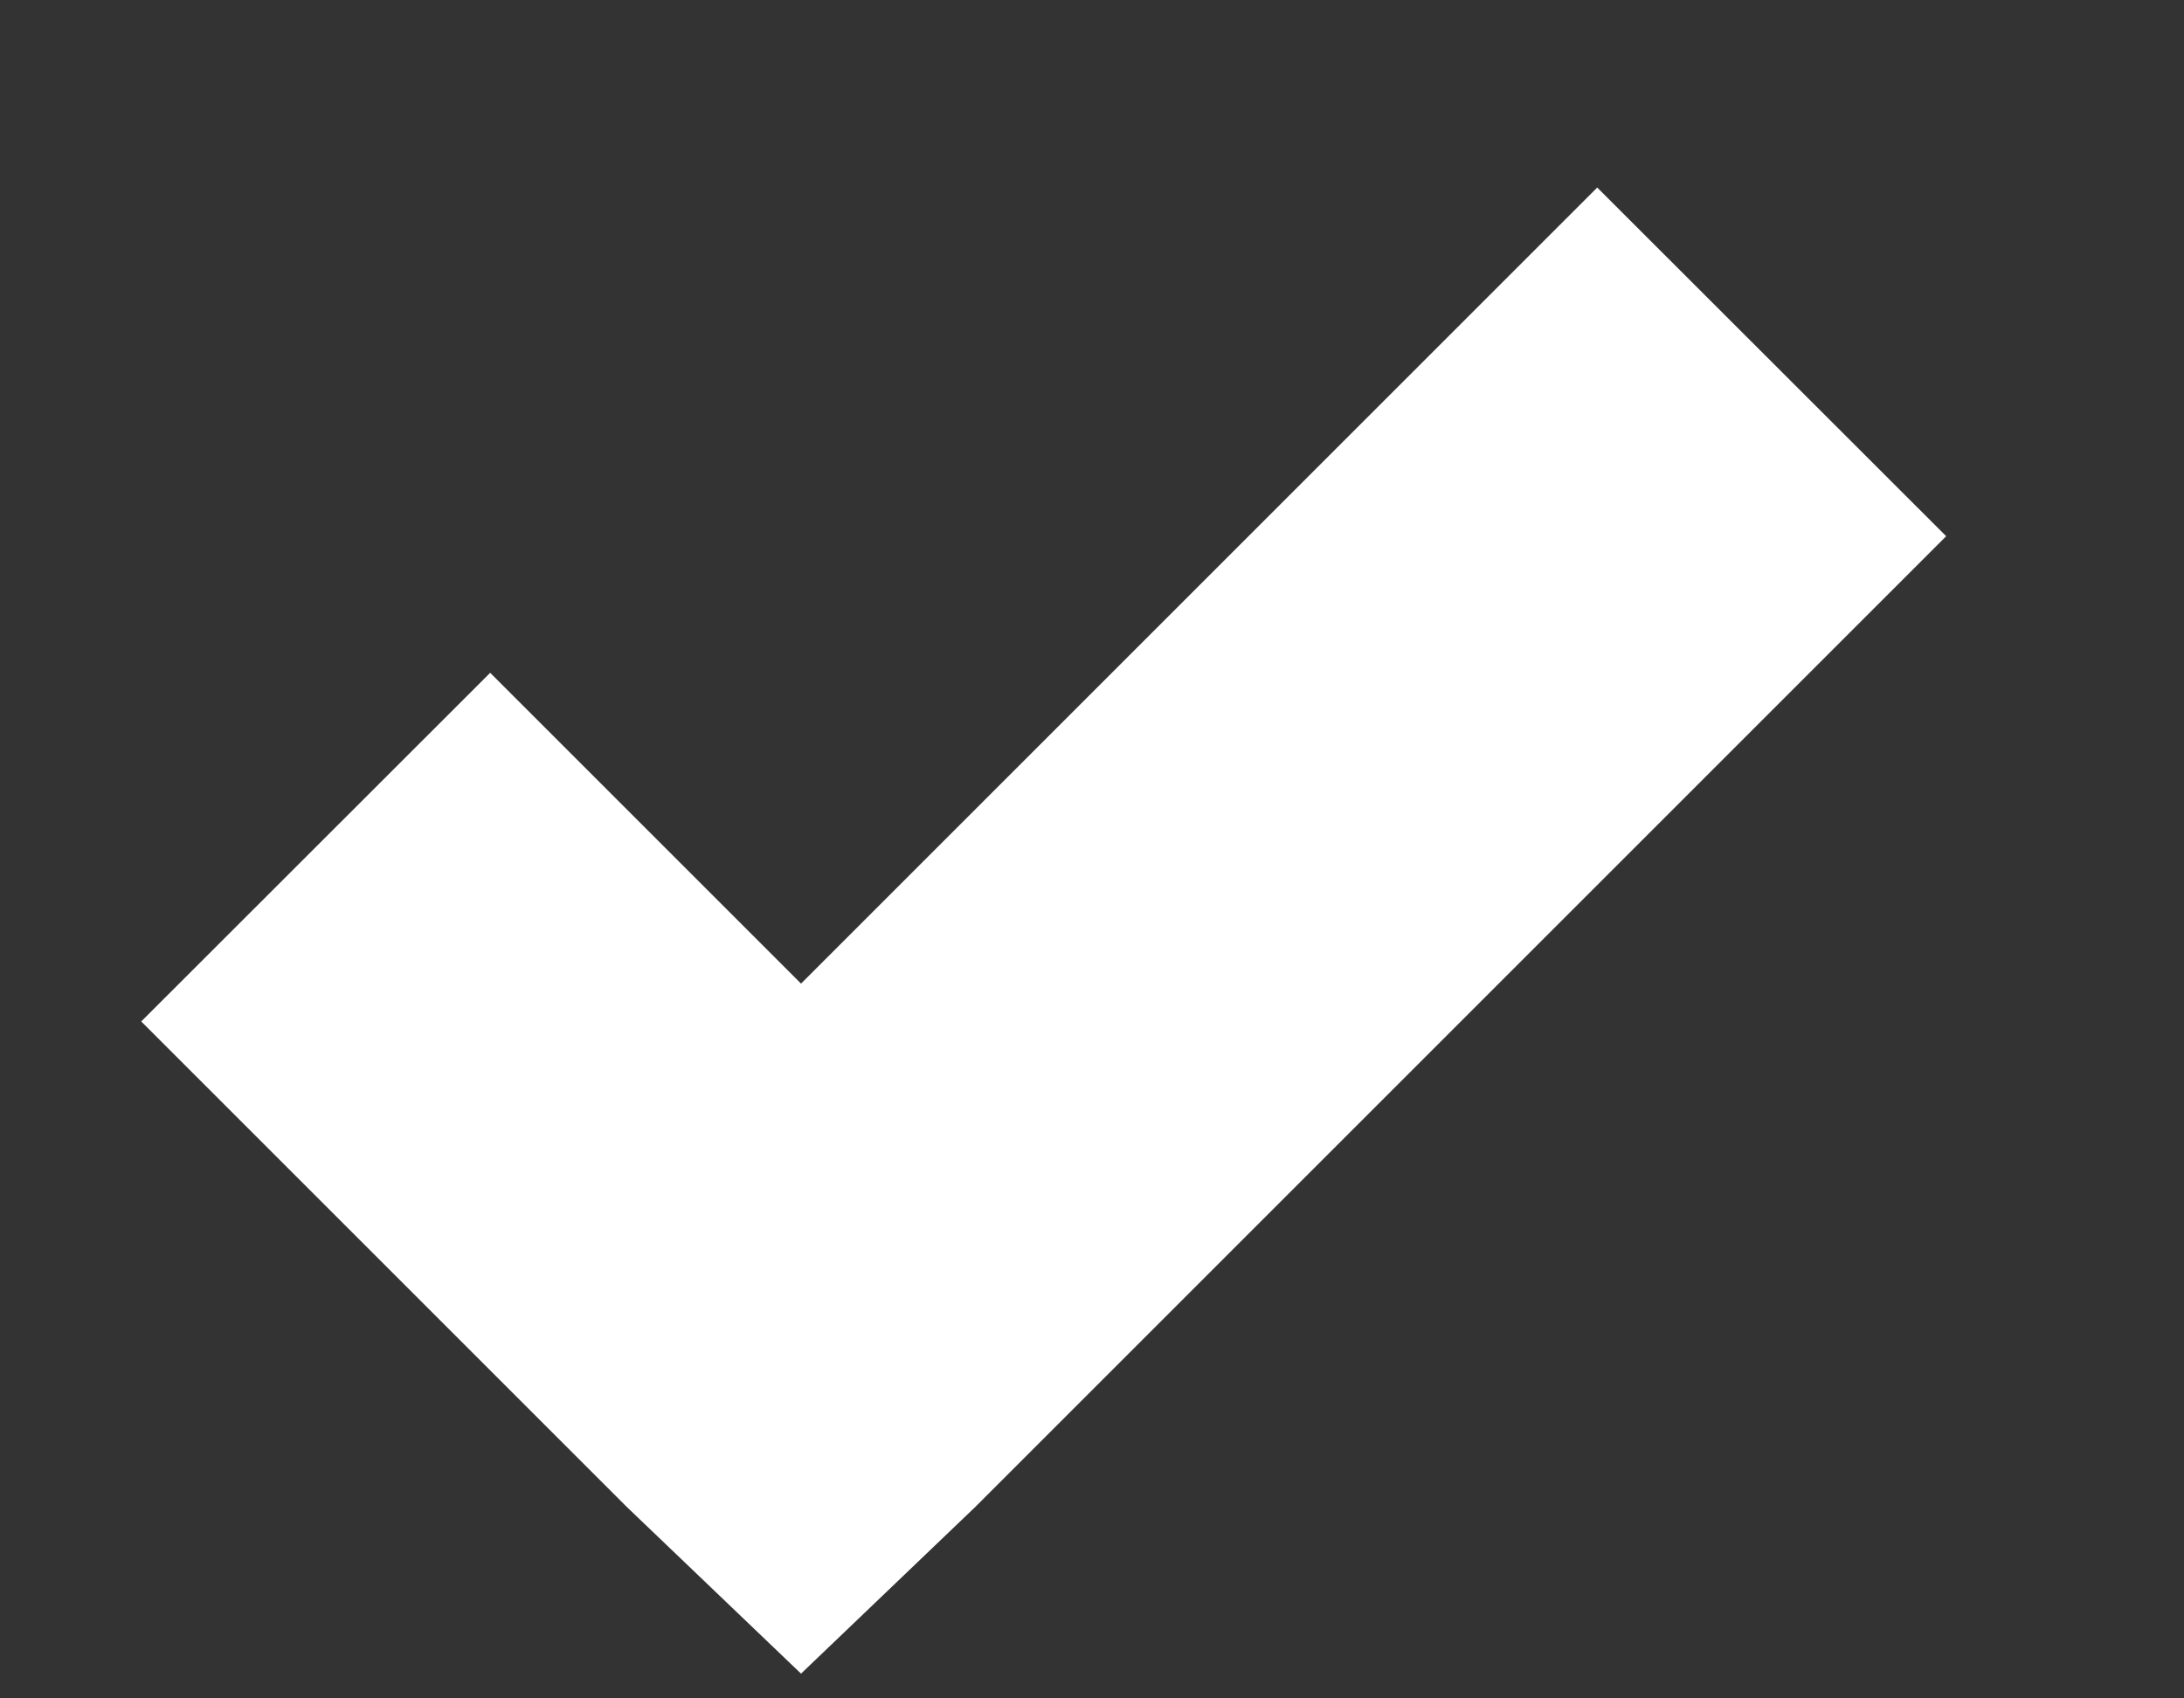 <svg width="9" height="7" viewBox="0 0 9 7" fill="none" xmlns="http://www.w3.org/2000/svg">
<rect x="0" y="0" width="9" height="7" fill="#333333" stroke="none"/>
<path d="M3.301 4.054L6.582 0.773L8.02 2.21L4.02 6.21L3.301 6.898L2.582 6.21L0.582 4.21L2.02 2.773L3.301 4.054Z" fill="white"/>
</svg>
